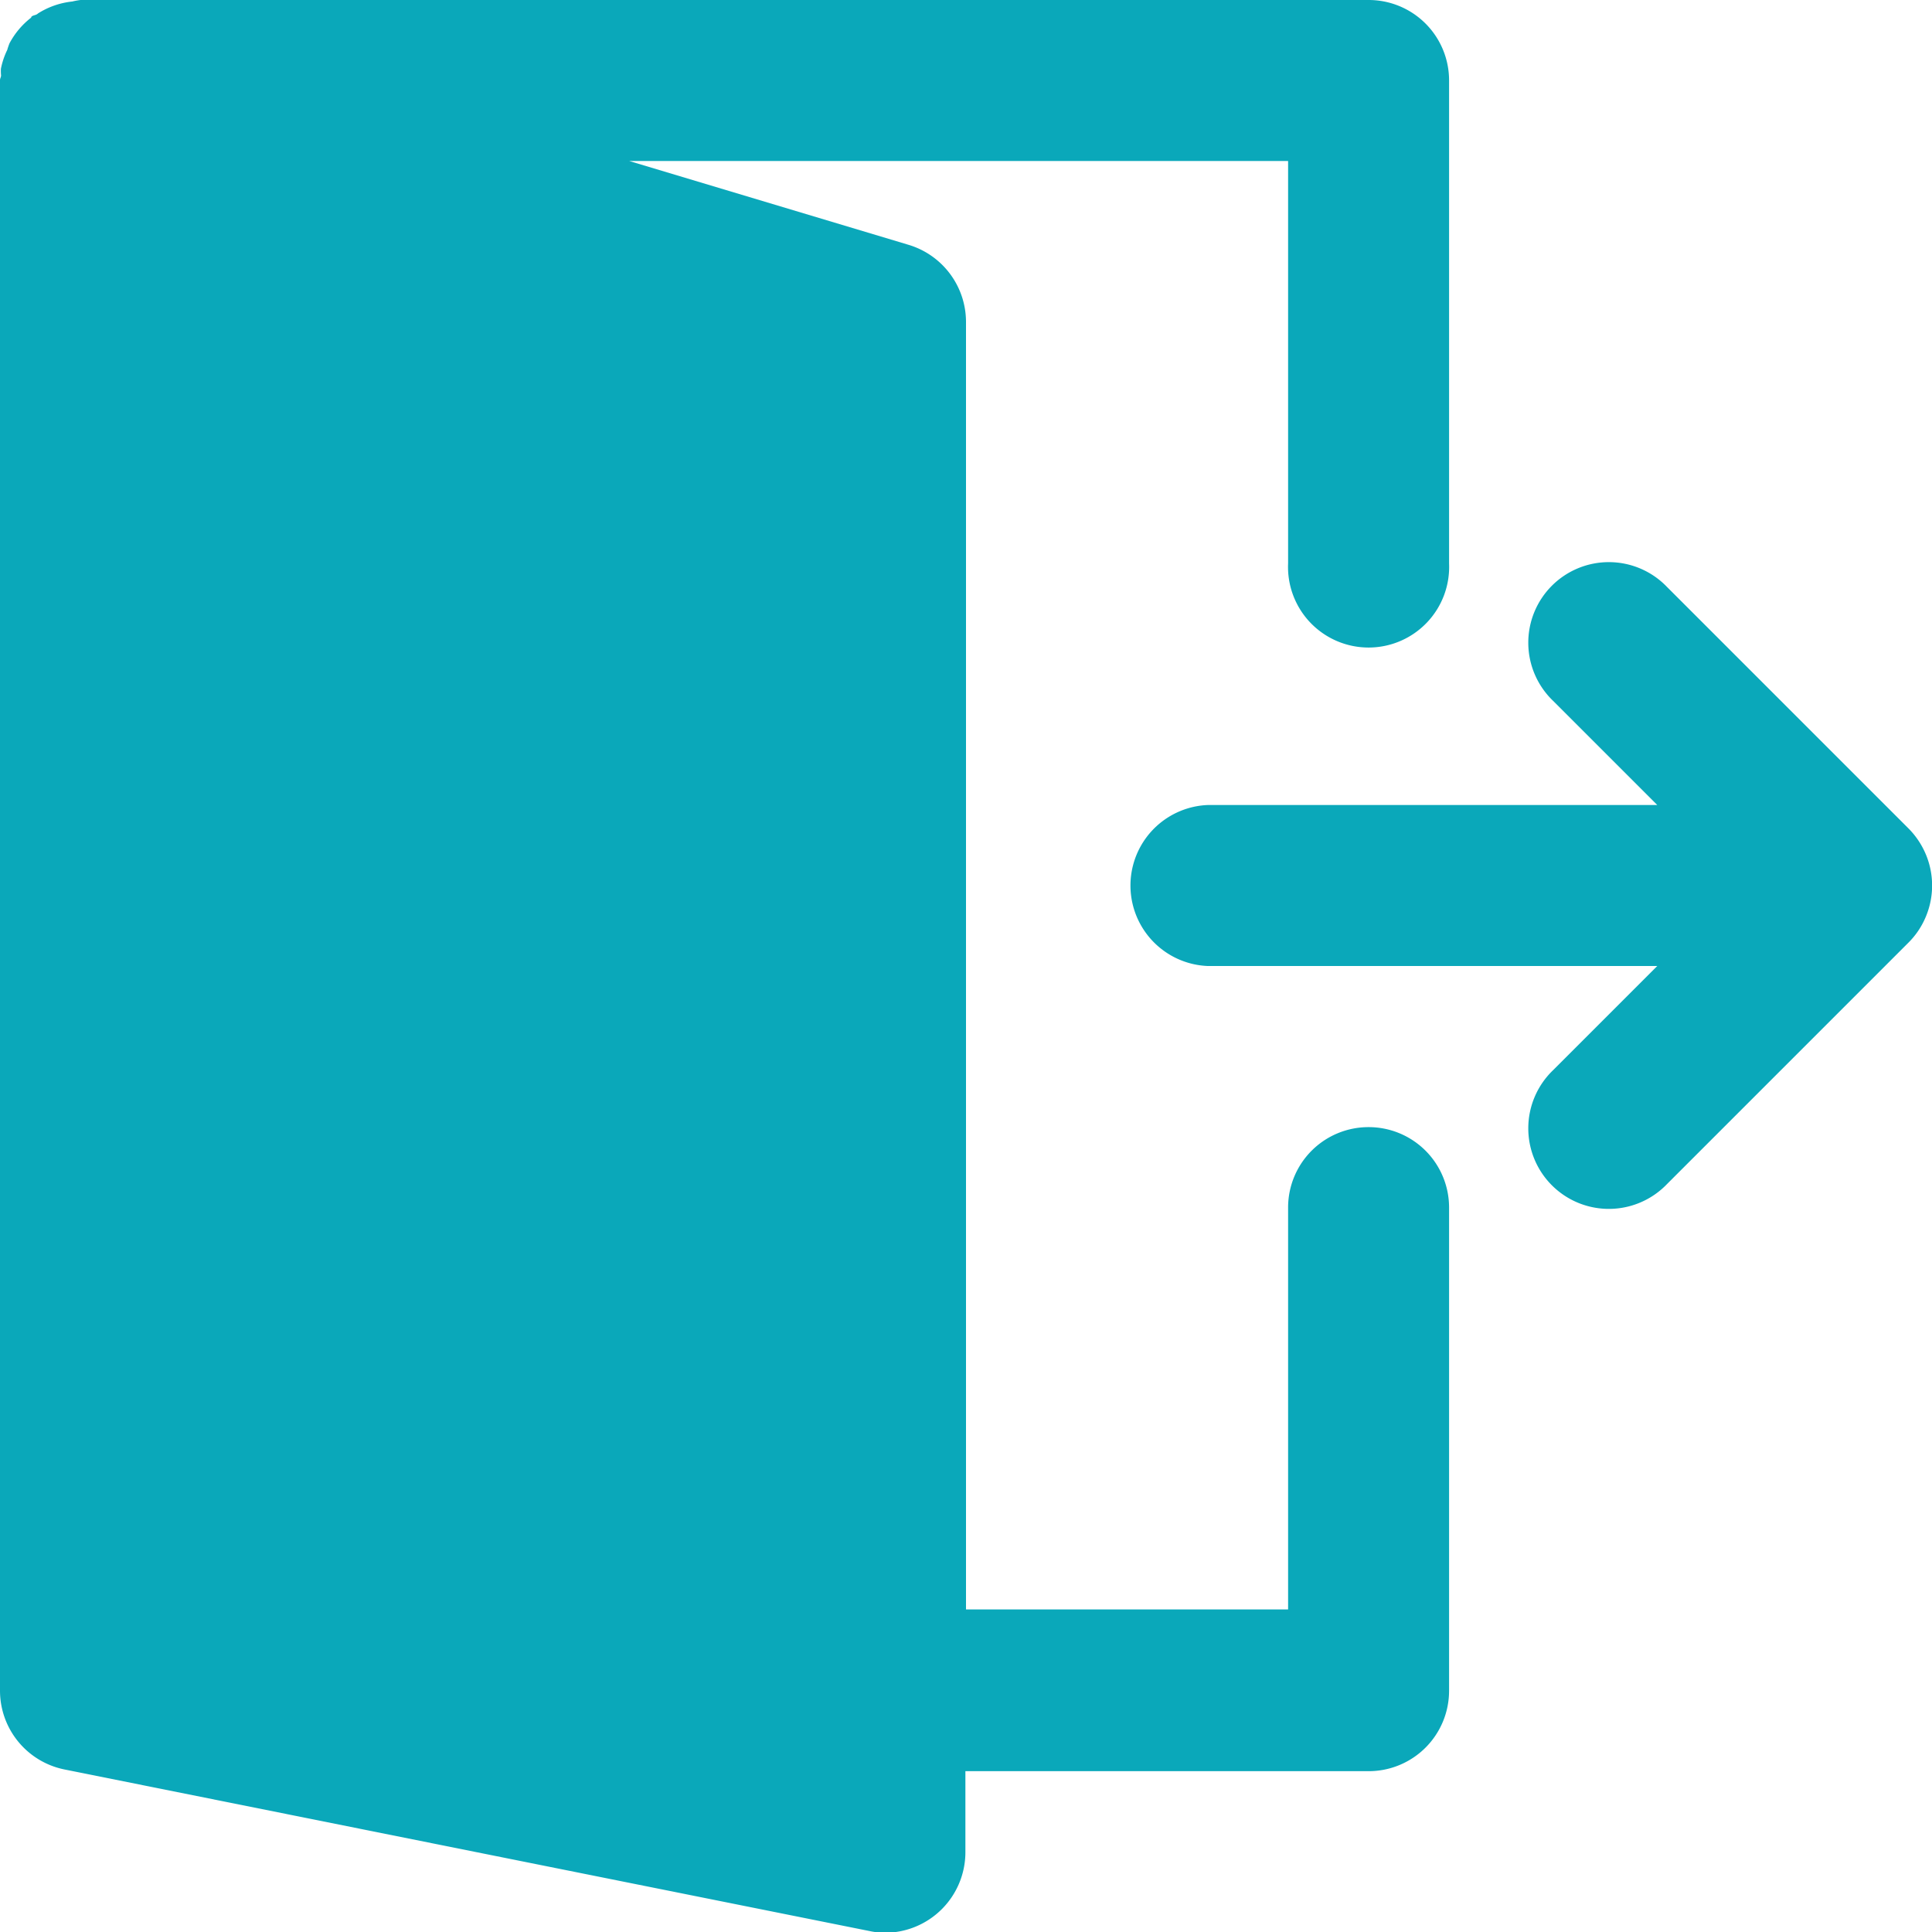 <svg xmlns="http://www.w3.org/2000/svg" width="12.806" height="12.807" viewBox="0 0 12.806 12.807">
  <g id="logout" transform="translate(-0.014)">
    <g id="Group_17581" data-name="Group 17581" transform="translate(0.014)">
      <g id="Group_17580" data-name="Group 17580" transform="translate(0)">
        <path id="Path_9642" data-name="Path 9642" d="M303.975,151.269a.54.54,0,0,0-.116-.174l-1.6-1.6a.534.534,0,1,0-.755.755l.69.69h-2.981a.534.534,0,0,0,0,1.067h2.981l-.69.69a.534.534,0,1,0,.755.755l1.6-1.6a.528.528,0,0,0,.116-.174A.534.534,0,0,0,303.975,151.269Z" transform="translate(-291.209 -145.604)" fill="#0aa8ba"/>
        <path id="Path_9643" data-name="Path 9643" d="M9.085,7.471A.533.533,0,0,0,8.552,8v2.668H6.417V2.134a.534.534,0,0,0-.38-.511L4.184,1.067H8.552V3.735a.534.534,0,1,0,1.067,0V.534A.533.533,0,0,0,9.085,0H.548A.476.476,0,0,0,.493.01.527.527,0,0,0,.266.089C.255.1.24.1.229.106S.223.115.219.118A.529.529,0,0,0,.077.287.436.436,0,0,0,.062.331.506.506,0,0,0,.02.456.332.332,0,0,0,.021.5c0,.011-.007.02-.007.031V11.206a.533.533,0,0,0,.429.523L5.779,12.8a.5.5,0,0,0,.1.011.534.534,0,0,0,.534-.534V11.74H9.085a.533.533,0,0,0,.534-.534V8A.533.533,0,0,0,9.085,7.471Z" transform="translate(-0.014)" fill="#0aa8ba"/>
      </g>
    </g>
  </g>
</svg>

